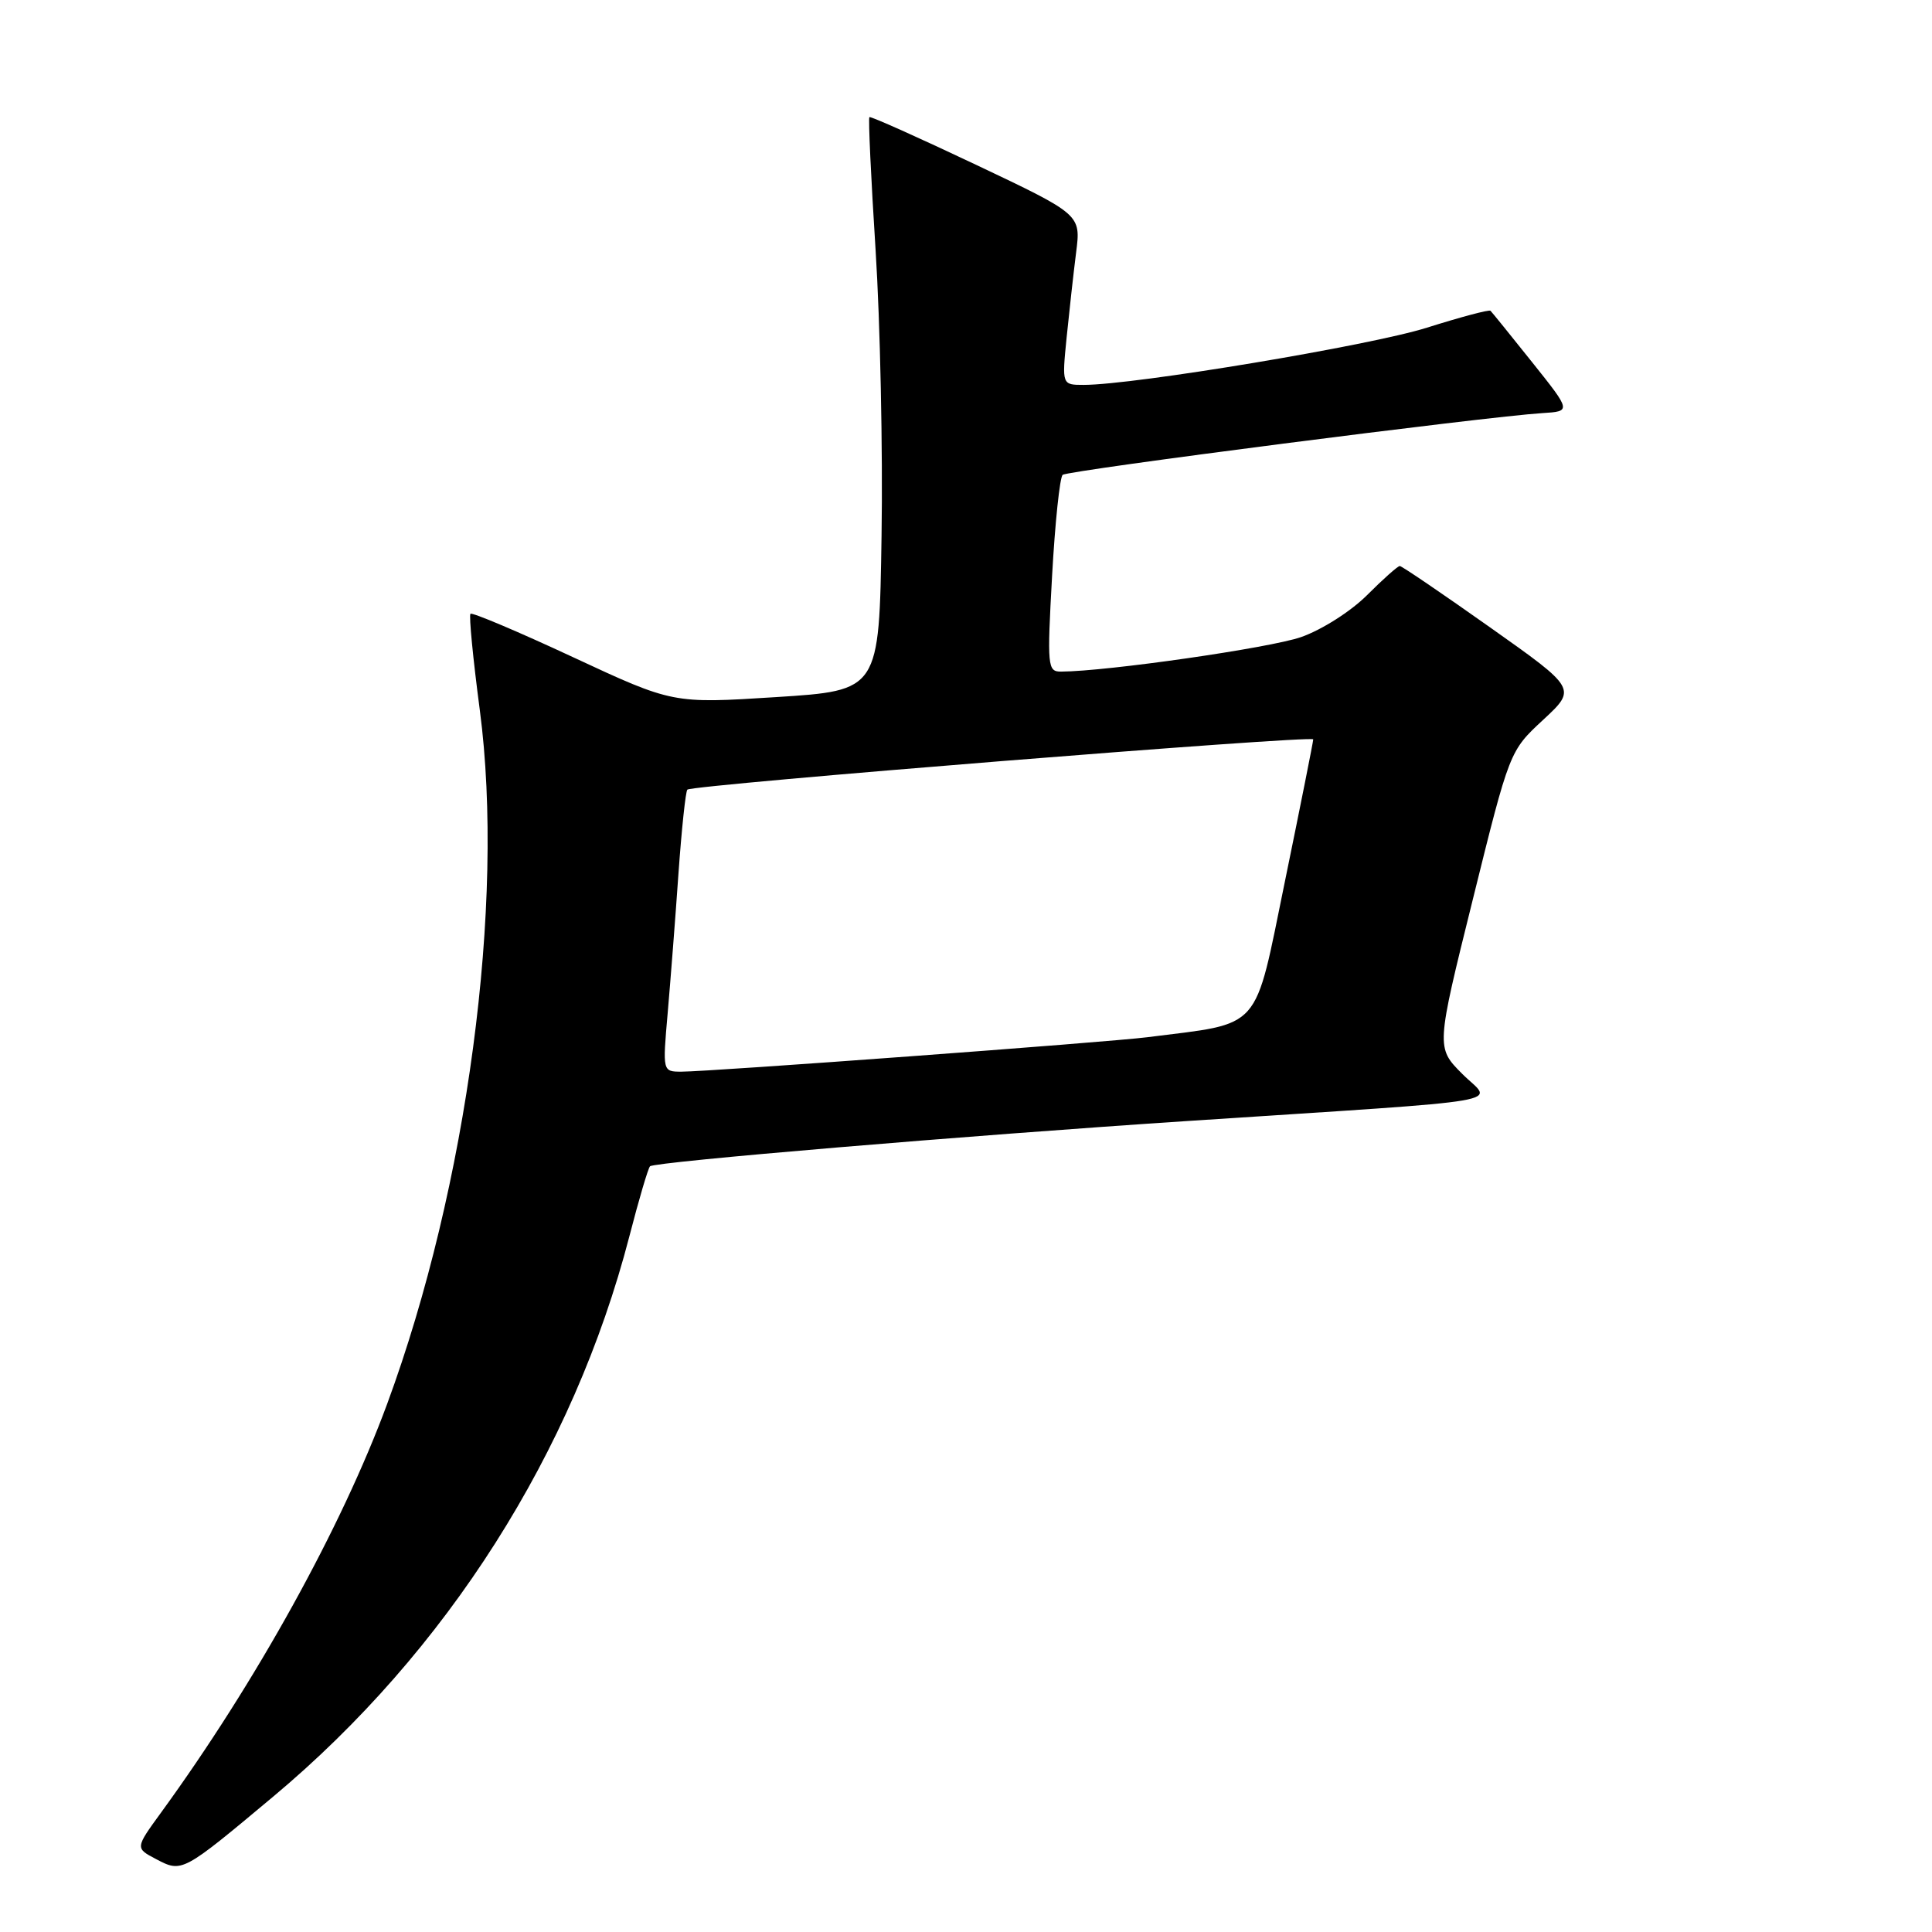 <?xml version="1.0" encoding="UTF-8" standalone="no"?>
<!DOCTYPE svg PUBLIC "-//W3C//DTD SVG 1.1//EN" "http://www.w3.org/Graphics/SVG/1.1/DTD/svg11.dtd" >
<svg xmlns="http://www.w3.org/2000/svg" xmlns:xlink="http://www.w3.org/1999/xlink" version="1.1" viewBox="0 0 256 256">
 <g >
 <path fill="currentColor"
d=" M 36.19 238.07 C 59.20 218.83 75.98 192.43 83.40 163.80 C 84.65 158.95 85.88 154.79 86.13 154.54 C 86.72 153.95 128.02 150.47 157.50 148.53 C 201.83 145.61 197.77 146.31 193.77 142.31 C 190.28 138.81 190.28 138.81 195.16 119.16 C 200.03 99.50 200.03 99.50 204.48 95.38 C 208.92 91.25 208.92 91.25 197.44 83.13 C 191.12 78.66 185.74 75.00 185.48 75.00 C 185.21 75.00 183.26 76.74 181.14 78.86 C 178.99 81.01 175.12 83.47 172.39 84.42 C 168.25 85.86 146.71 88.96 140.60 88.99 C 138.80 89.00 138.74 88.35 139.41 76.25 C 139.80 69.24 140.43 63.24 140.81 62.92 C 141.50 62.33 197.00 55.19 204.36 54.74 C 208.21 54.50 208.21 54.50 203.02 48.00 C 200.16 44.42 197.68 41.35 197.50 41.18 C 197.33 41.00 193.54 42.01 189.07 43.42 C 181.60 45.78 150.35 50.99 143.61 51.00 C 140.71 51.00 140.71 51.00 141.33 44.75 C 141.68 41.31 142.24 36.23 142.59 33.46 C 143.23 28.43 143.23 28.43 129.36 21.85 C 121.74 18.24 115.37 15.38 115.20 15.52 C 115.04 15.65 115.41 23.57 116.02 33.13 C 116.63 42.68 116.99 59.72 116.81 71.00 C 116.50 91.50 116.50 91.50 102.83 92.37 C 89.16 93.24 89.16 93.24 75.95 87.09 C 68.68 83.70 62.55 81.11 62.34 81.33 C 62.12 81.55 62.68 87.30 63.58 94.11 C 66.94 119.63 61.92 157.21 51.31 186.00 C 45.28 202.36 33.92 222.89 21.33 240.19 C 17.91 244.89 17.91 244.89 20.70 246.35 C 24.13 248.15 24.15 248.14 36.19 238.07 Z  M 88.47 134.25 C 88.84 129.99 89.49 121.66 89.90 115.75 C 90.32 109.84 90.85 104.84 91.08 104.63 C 91.78 103.99 174.00 97.39 174.01 97.97 C 174.01 98.26 172.33 106.70 170.27 116.73 C 166.12 136.94 167.40 135.48 152.00 137.44 C 146.79 138.10 94.07 142.00 90.31 142.00 C 87.79 142.00 87.79 142.00 88.47 134.25 Z "/>
</g>
</svg>